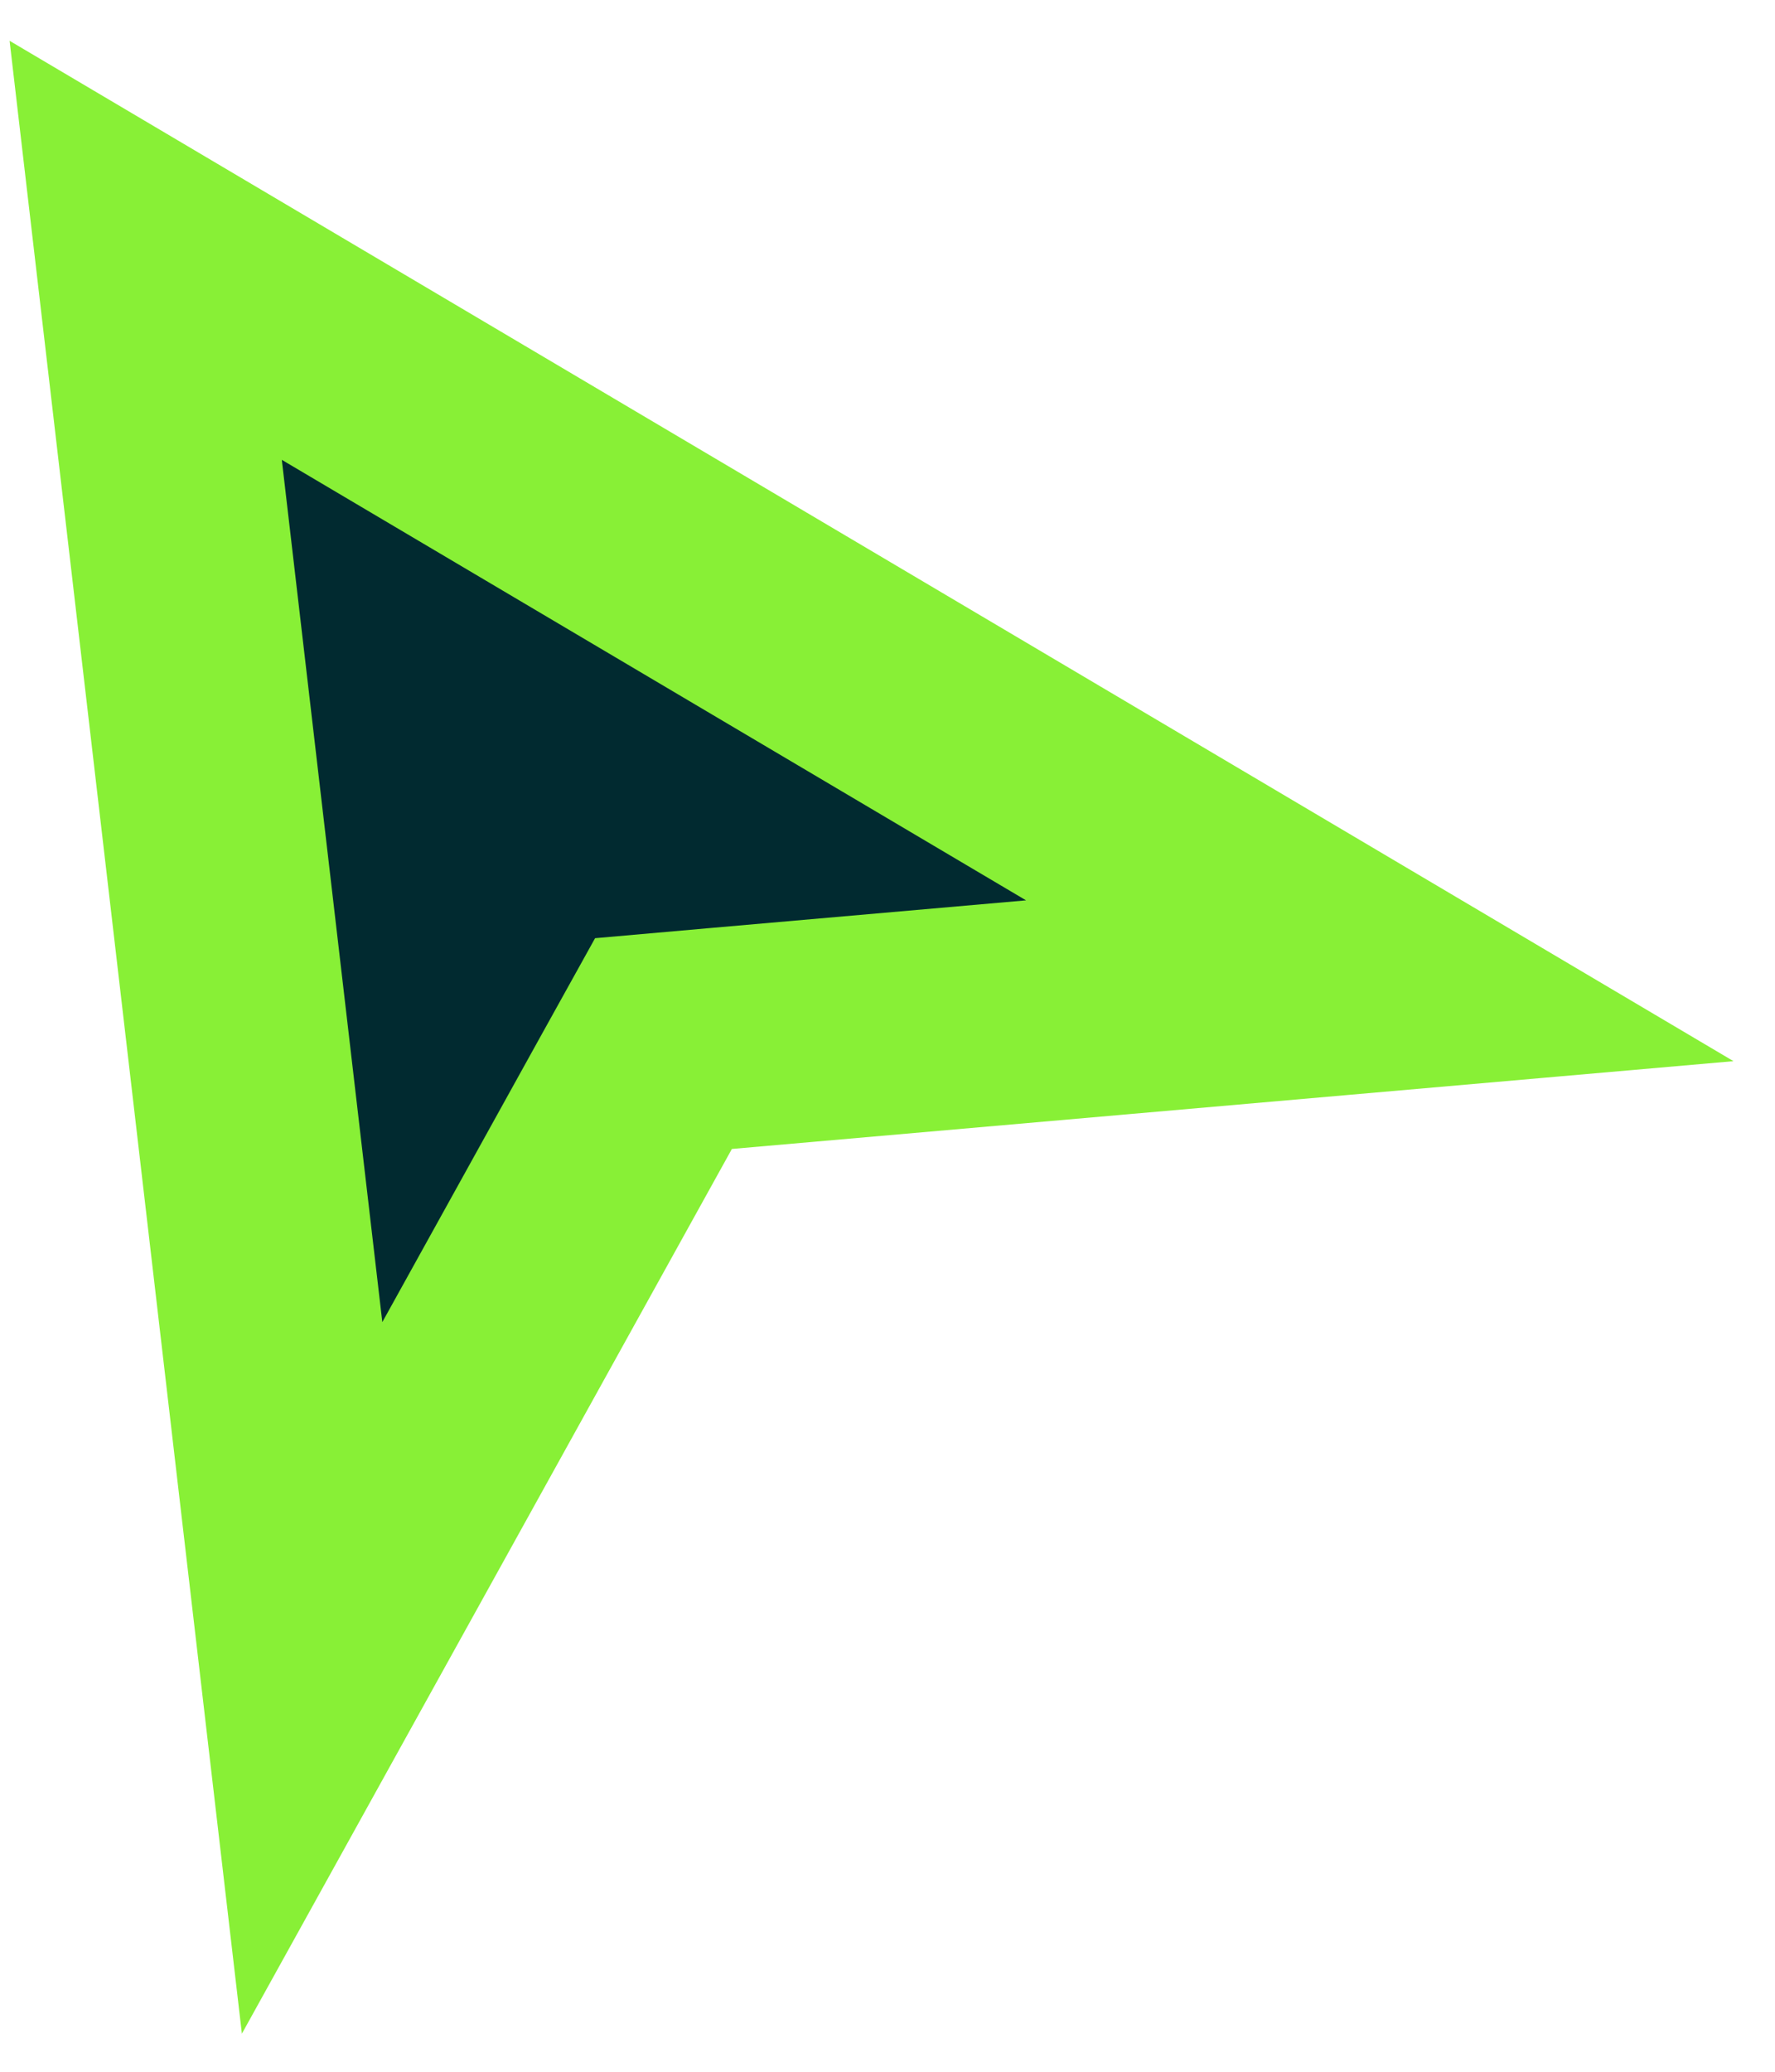 <svg width="24" height="28" viewBox="0 0 24 28" fill="none" xmlns="http://www.w3.org/2000/svg">
<path d="M4.22 22.677L1.97 3.383L18.656 13.255L9.765 14.034L8.971 14.104L8.584 14.801L4.22 22.677Z" fill="#012A30" stroke="#88F036" stroke-width="3"/>
</svg>
